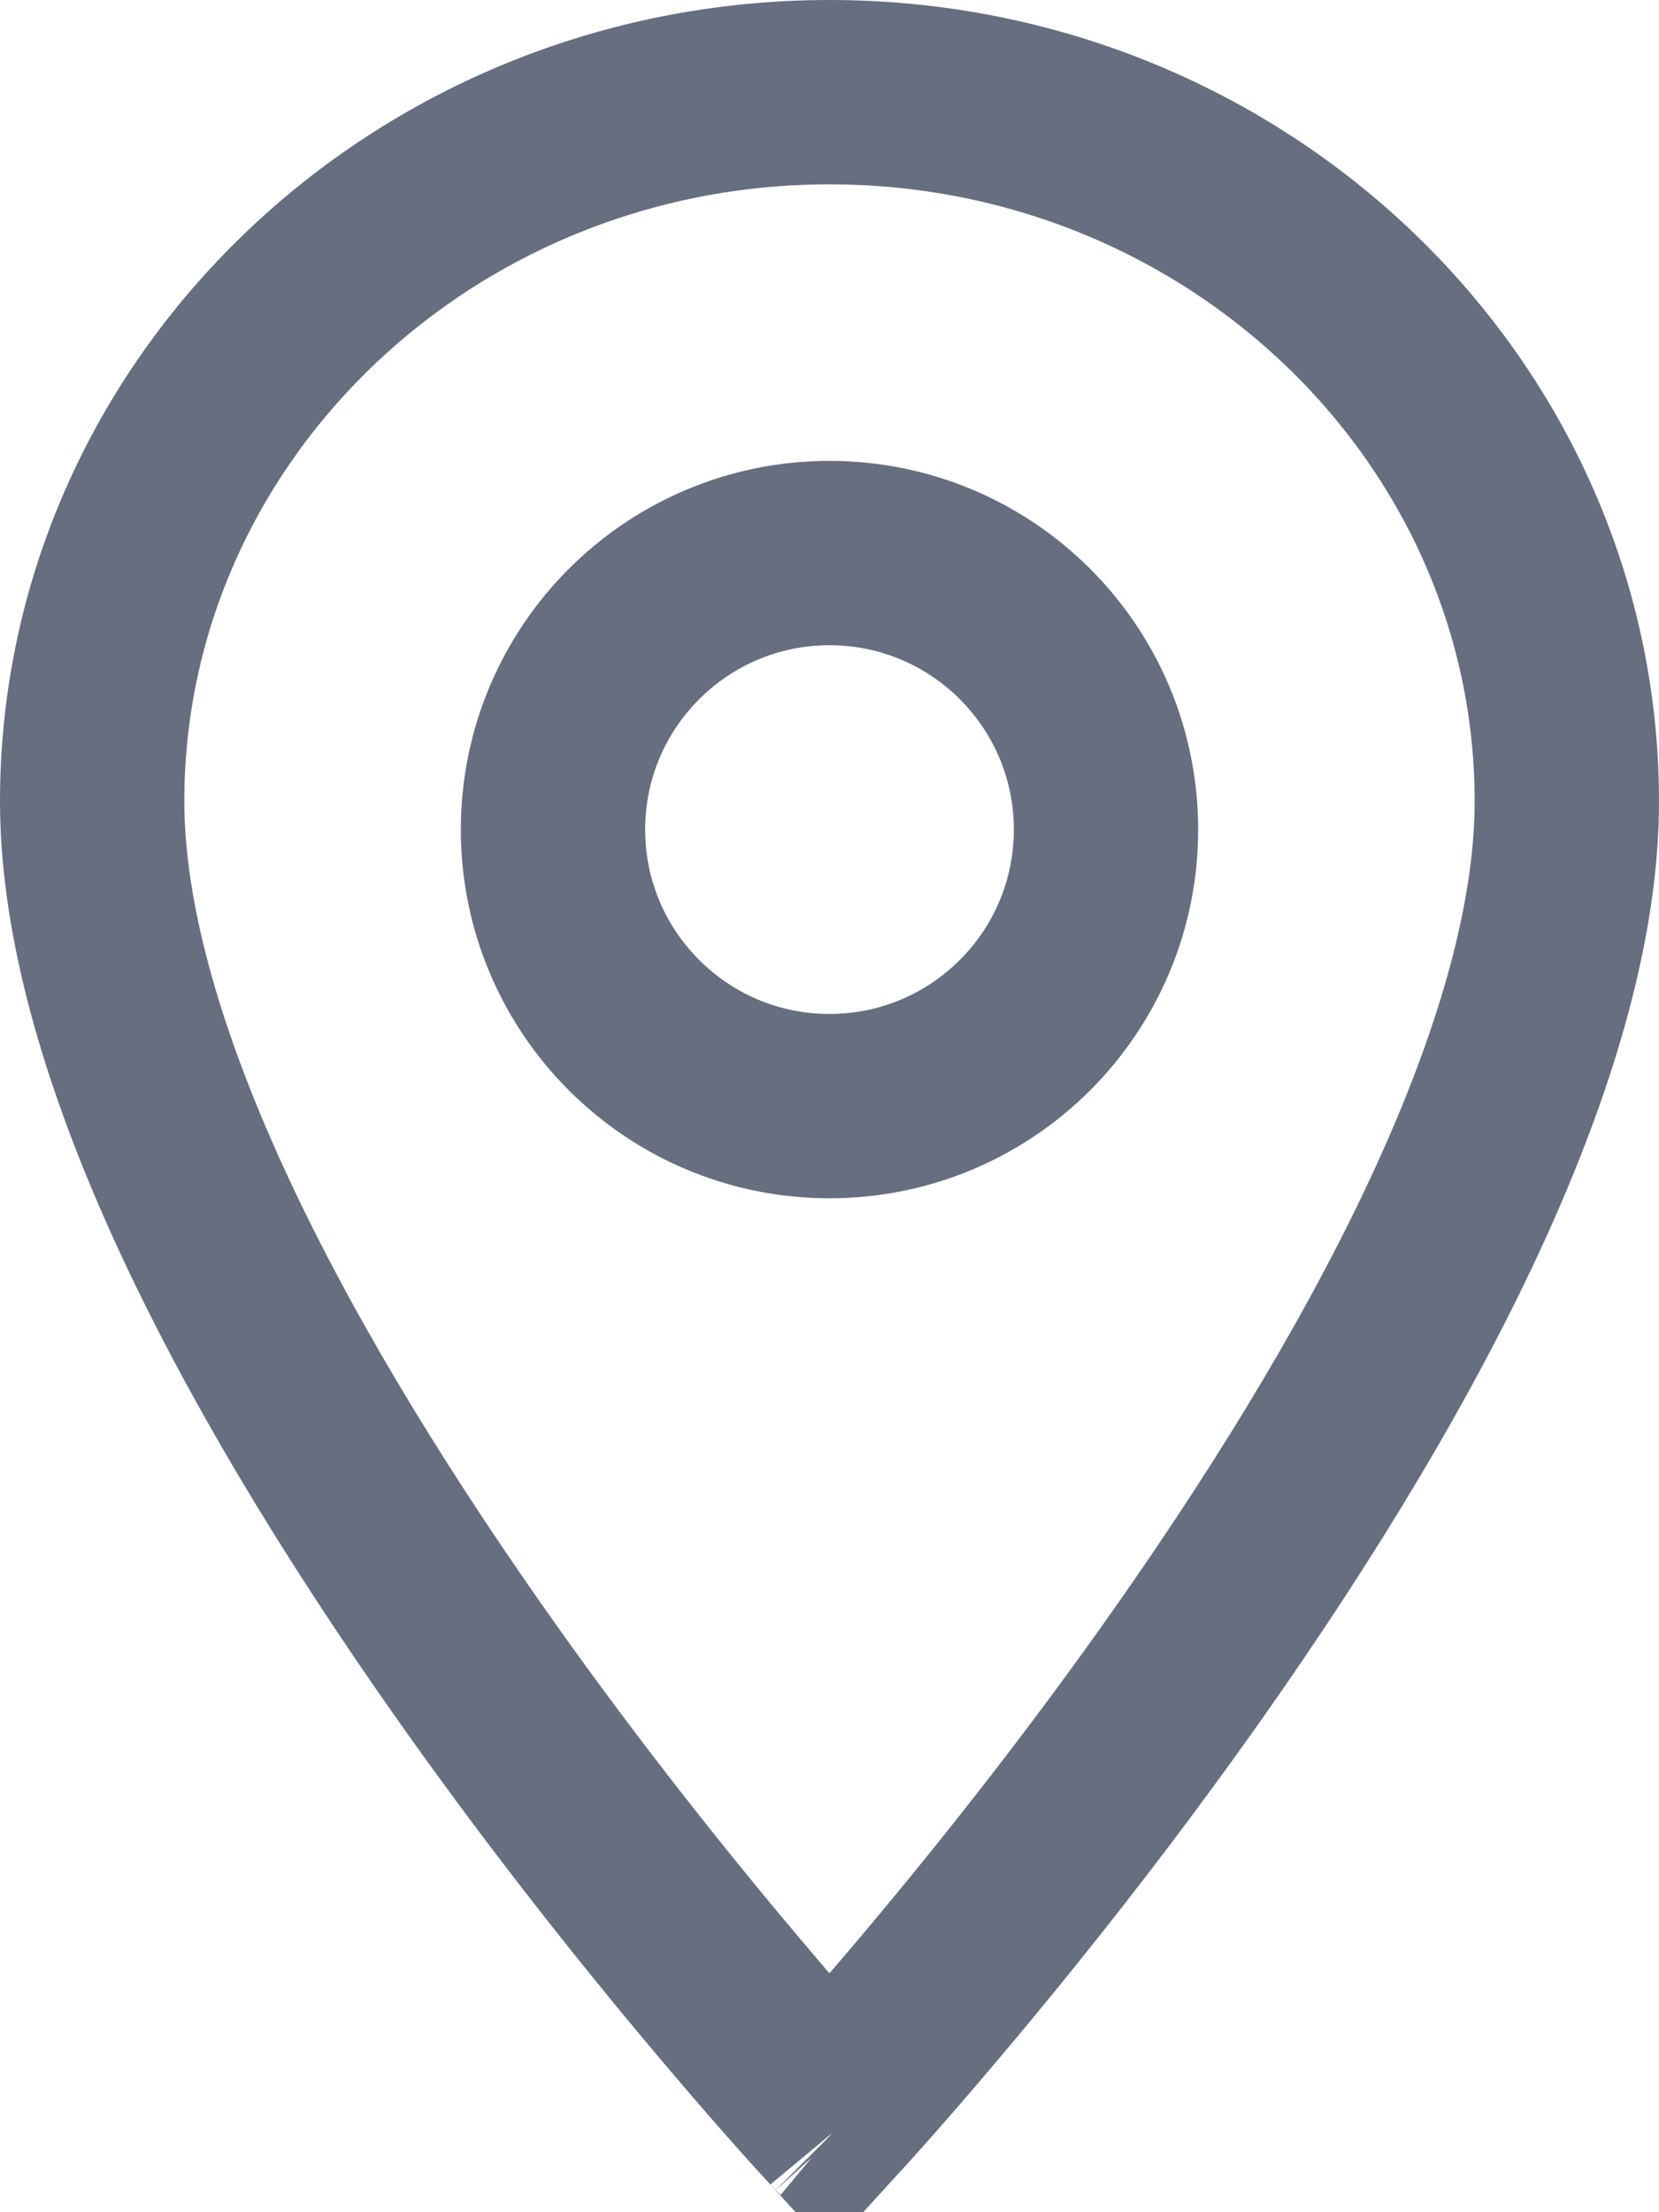 <?xml version="1.0" encoding="UTF-8"?>
<svg width="18px" height="24px" viewBox="0 0 18 24" version="1.1" xmlns="http://www.w3.org/2000/svg">
    <!-- Generator: Sketch 50 (54983) - http://www.bohemiancoding.com/sketch -->
    <title>ic_location</title>
    <desc>Created with Sketch.</desc>
    <defs></defs>
    <g id="Archive" stroke="none" stroke-width="1" fill="none" fill-rule="evenodd">
        <g id="Events" transform="translate(-463, -940)" stroke="#666E80" stroke-width="2">
            <g id="Menu" transform="translate(0, 904)">
                <path d="M471.999,58.919 C472.316,58.572 472.761,58.065 473.291,57.43 C474.261,56.267 475.22,55.022 476.107,53.74 C478.549,50.211 480,47.042 480,44.693 C479.999,40.458 476.418,37 472,37 C467.581,37 464,40.458 464,44.692 C464,47.042 465.451,50.211 467.892,53.74 C468.779,55.022 469.738,56.267 470.708,57.43 C471.238,58.065 471.683,58.573 471.999,58.919 Z M472.123,59.053 C472.125,59.055 472.126,59.057 472.128,59.059 C472.123,59.053 472.117,59.048 472.111,59.043 Z M472,42 C473.657,42 475,43.343 475,45 C475,46.657 473.657,48 472,48 C470.343,48 469,46.657 469,45 C469,43.343 470.343,42 472,42 Z" id="ic_location"></path>
            </g>
        </g>
    </g>
</svg>
